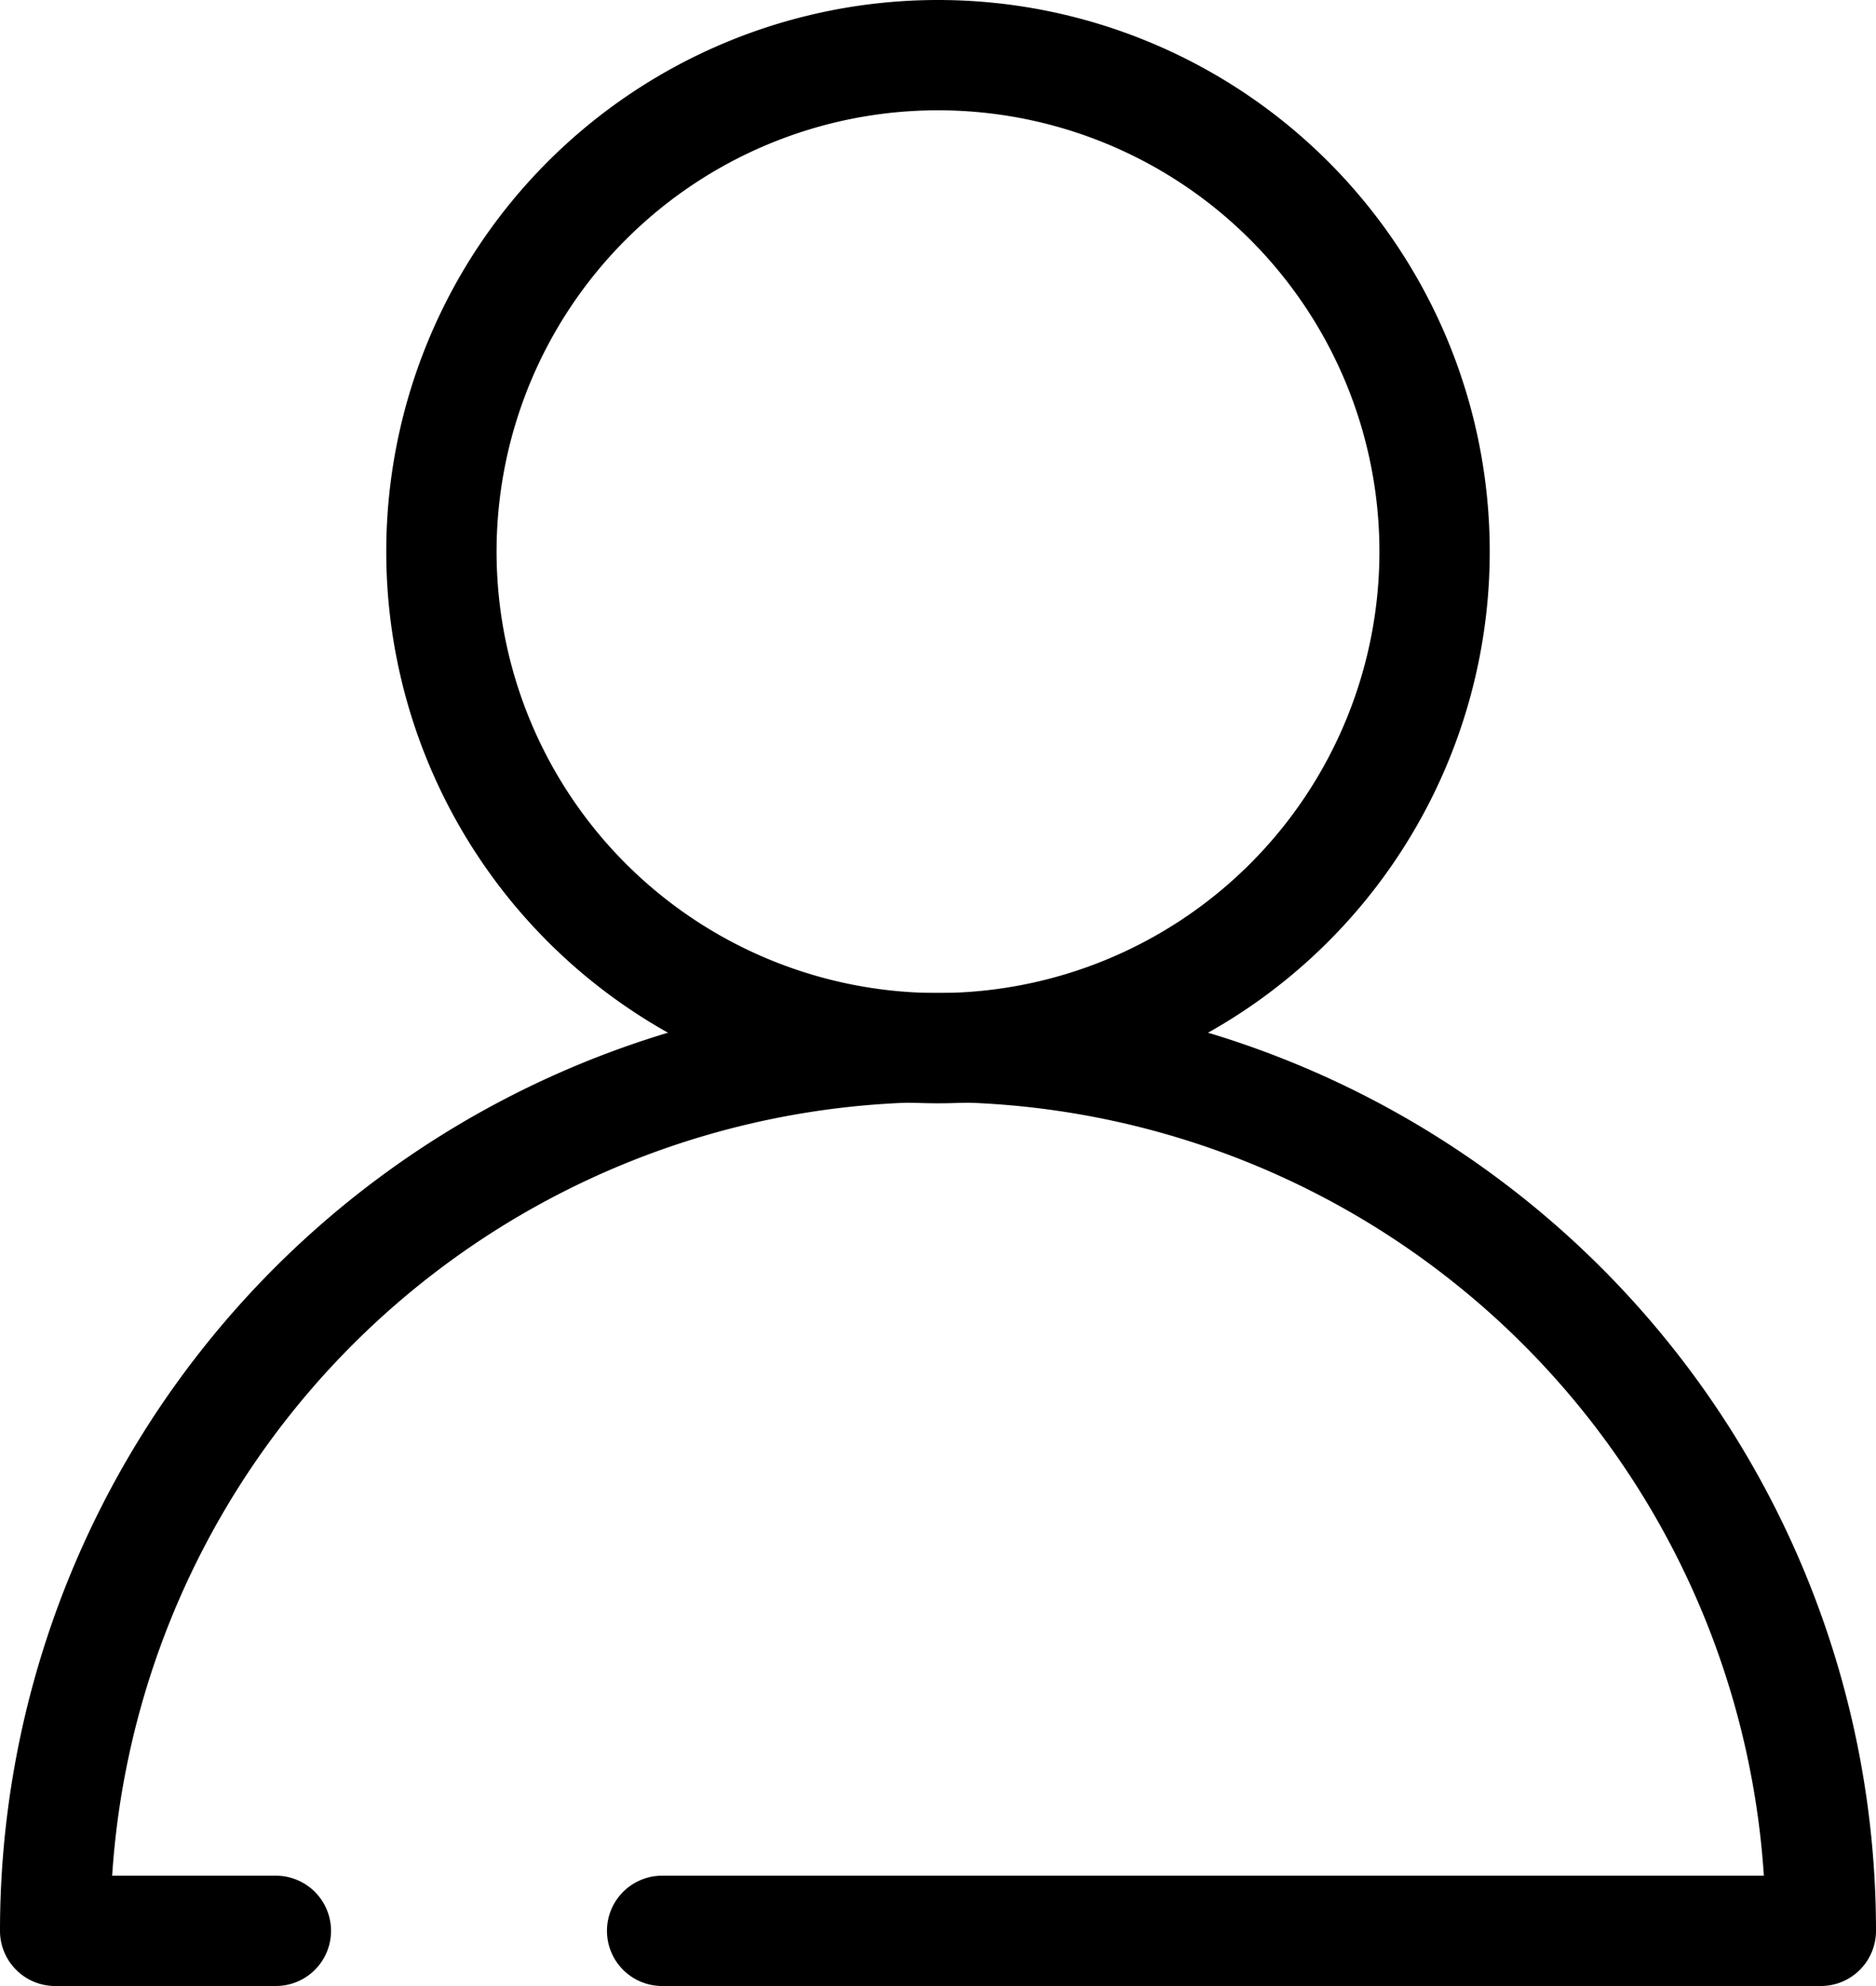<svg xmlns="http://www.w3.org/2000/svg" width="24.556" height="26" viewBox="0 0 24.556 26">
  <g id="e159f9111cc97ab0eed2d8d5e0e0787d" transform="translate(-3.5 -2.5)">
    <path id="Trazado_50690" data-name="Trazado 50690" d="M14.222,3.944A5.778,5.778,0,1,0,20,9.722,5.778,5.778,0,0,0,14.222,3.944ZM7,9.722a7.222,7.222,0,1,1,7.222,7.222A7.222,7.222,0,0,1,7,9.722Z" transform="translate(1.556)" fill-rule="evenodd"/>
    <path id="Trazado_50691" data-name="Trazado 50691" d="M4.968,23.056H7.111a.722.722,0,1,1,0,1.444H4.222a.722.722,0,0,1-.722-.722,12.278,12.278,0,1,1,24.556,0,.722.722,0,0,1-.722.722H12.167a.722.722,0,1,1,0-1.444H26.588a10.833,10.833,0,0,0-21.62,0Z" transform="translate(0 4)" fill-rule="evenodd"/>
  </g>
</svg>
